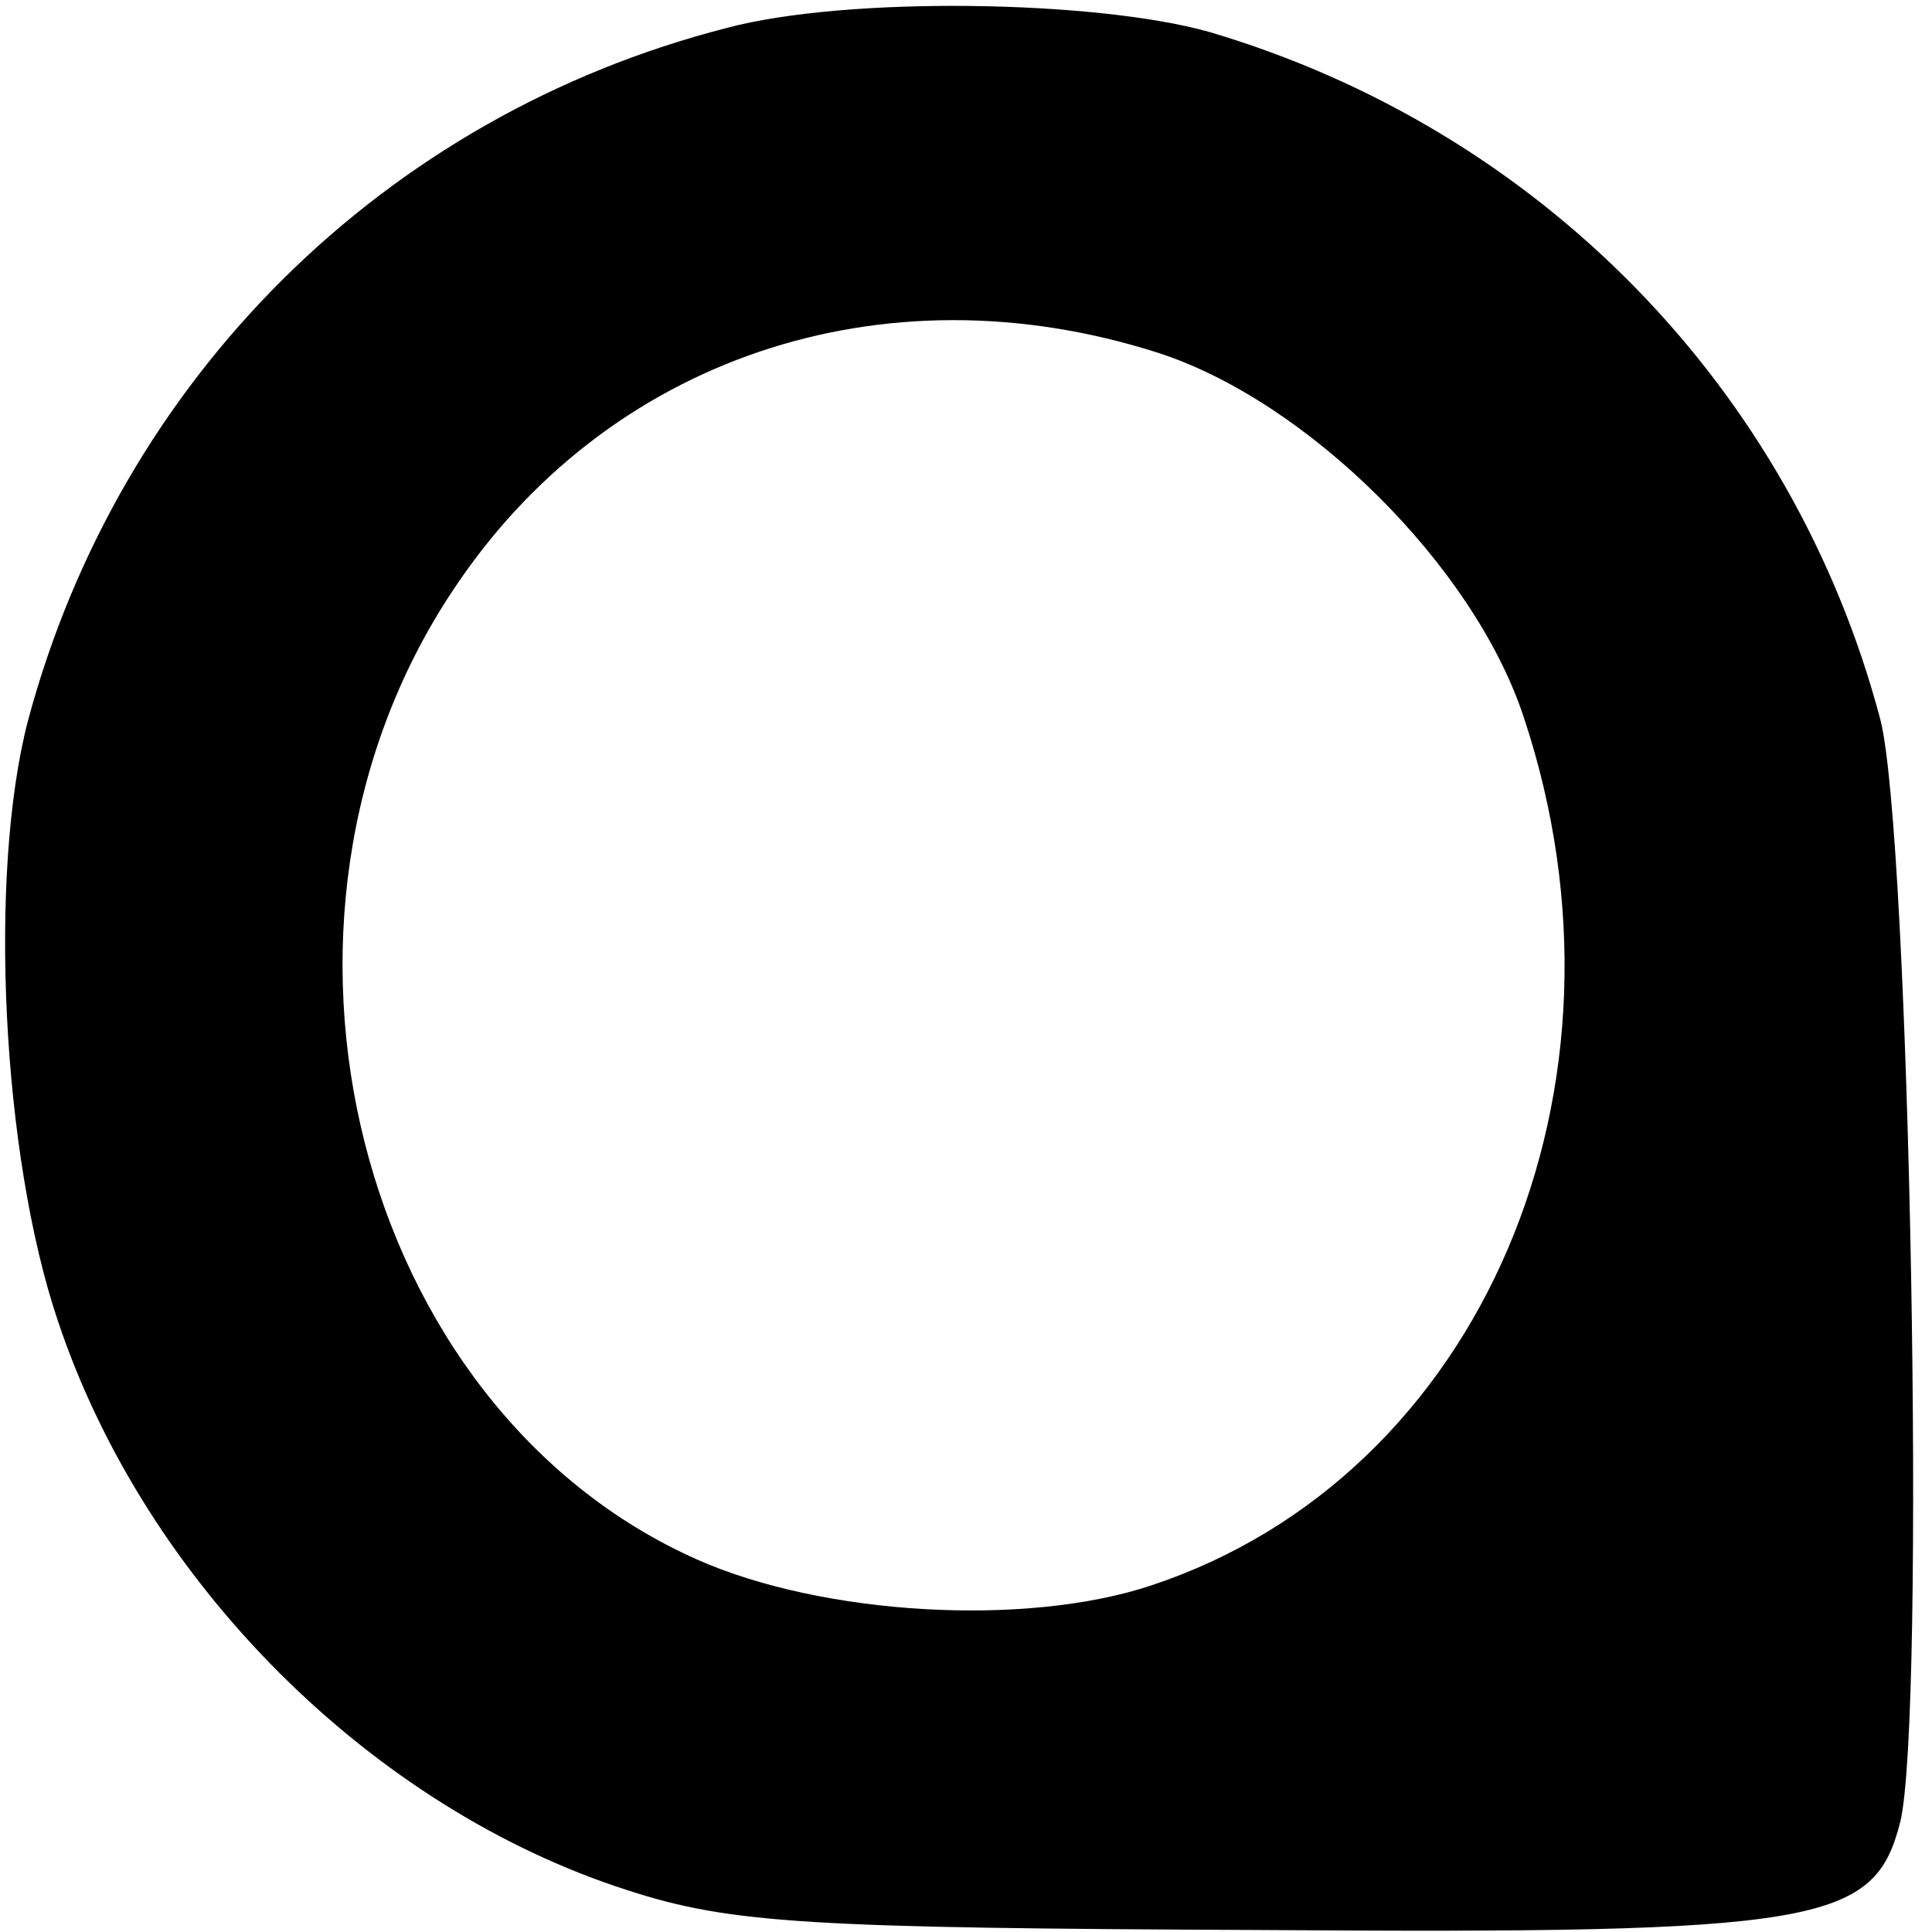 <?xml version="1.0" standalone="no"?>
<!DOCTYPE svg PUBLIC "-//W3C//DTD SVG 20010904//EN"
 "http://www.w3.org/TR/2001/REC-SVG-20010904/DTD/svg10.dtd">
<svg version="1.0" xmlns="http://www.w3.org/2000/svg"
 width="97pt" height="97pt" viewBox="0 0 97 97"
 preserveAspectRatio="xMidYMid meet">
<g transform="translate(0,97) scale(0.1,-0.1)"
fill="#000000" stroke="none">
<path d="M365 956 c-172 -44 -305 -176 -351 -348 -20 -77 -13 -218 15 -301 44
-132 158 -245 286 -286 52 -17 93 -19 317 -20 282 -2 309 3 322 54 13 52 5
497 -10 554 -44 166 -171 296 -337 345 -57 16 -182 18 -242 2z m216 -163 c75
-24 159 -107 184 -183 62 -186 -21 -381 -187 -436 -63 -21 -165 -15 -228 13
-171 76 -233 320 -123 486 77 117 216 164 354 120z"/>
</g>
</svg>
